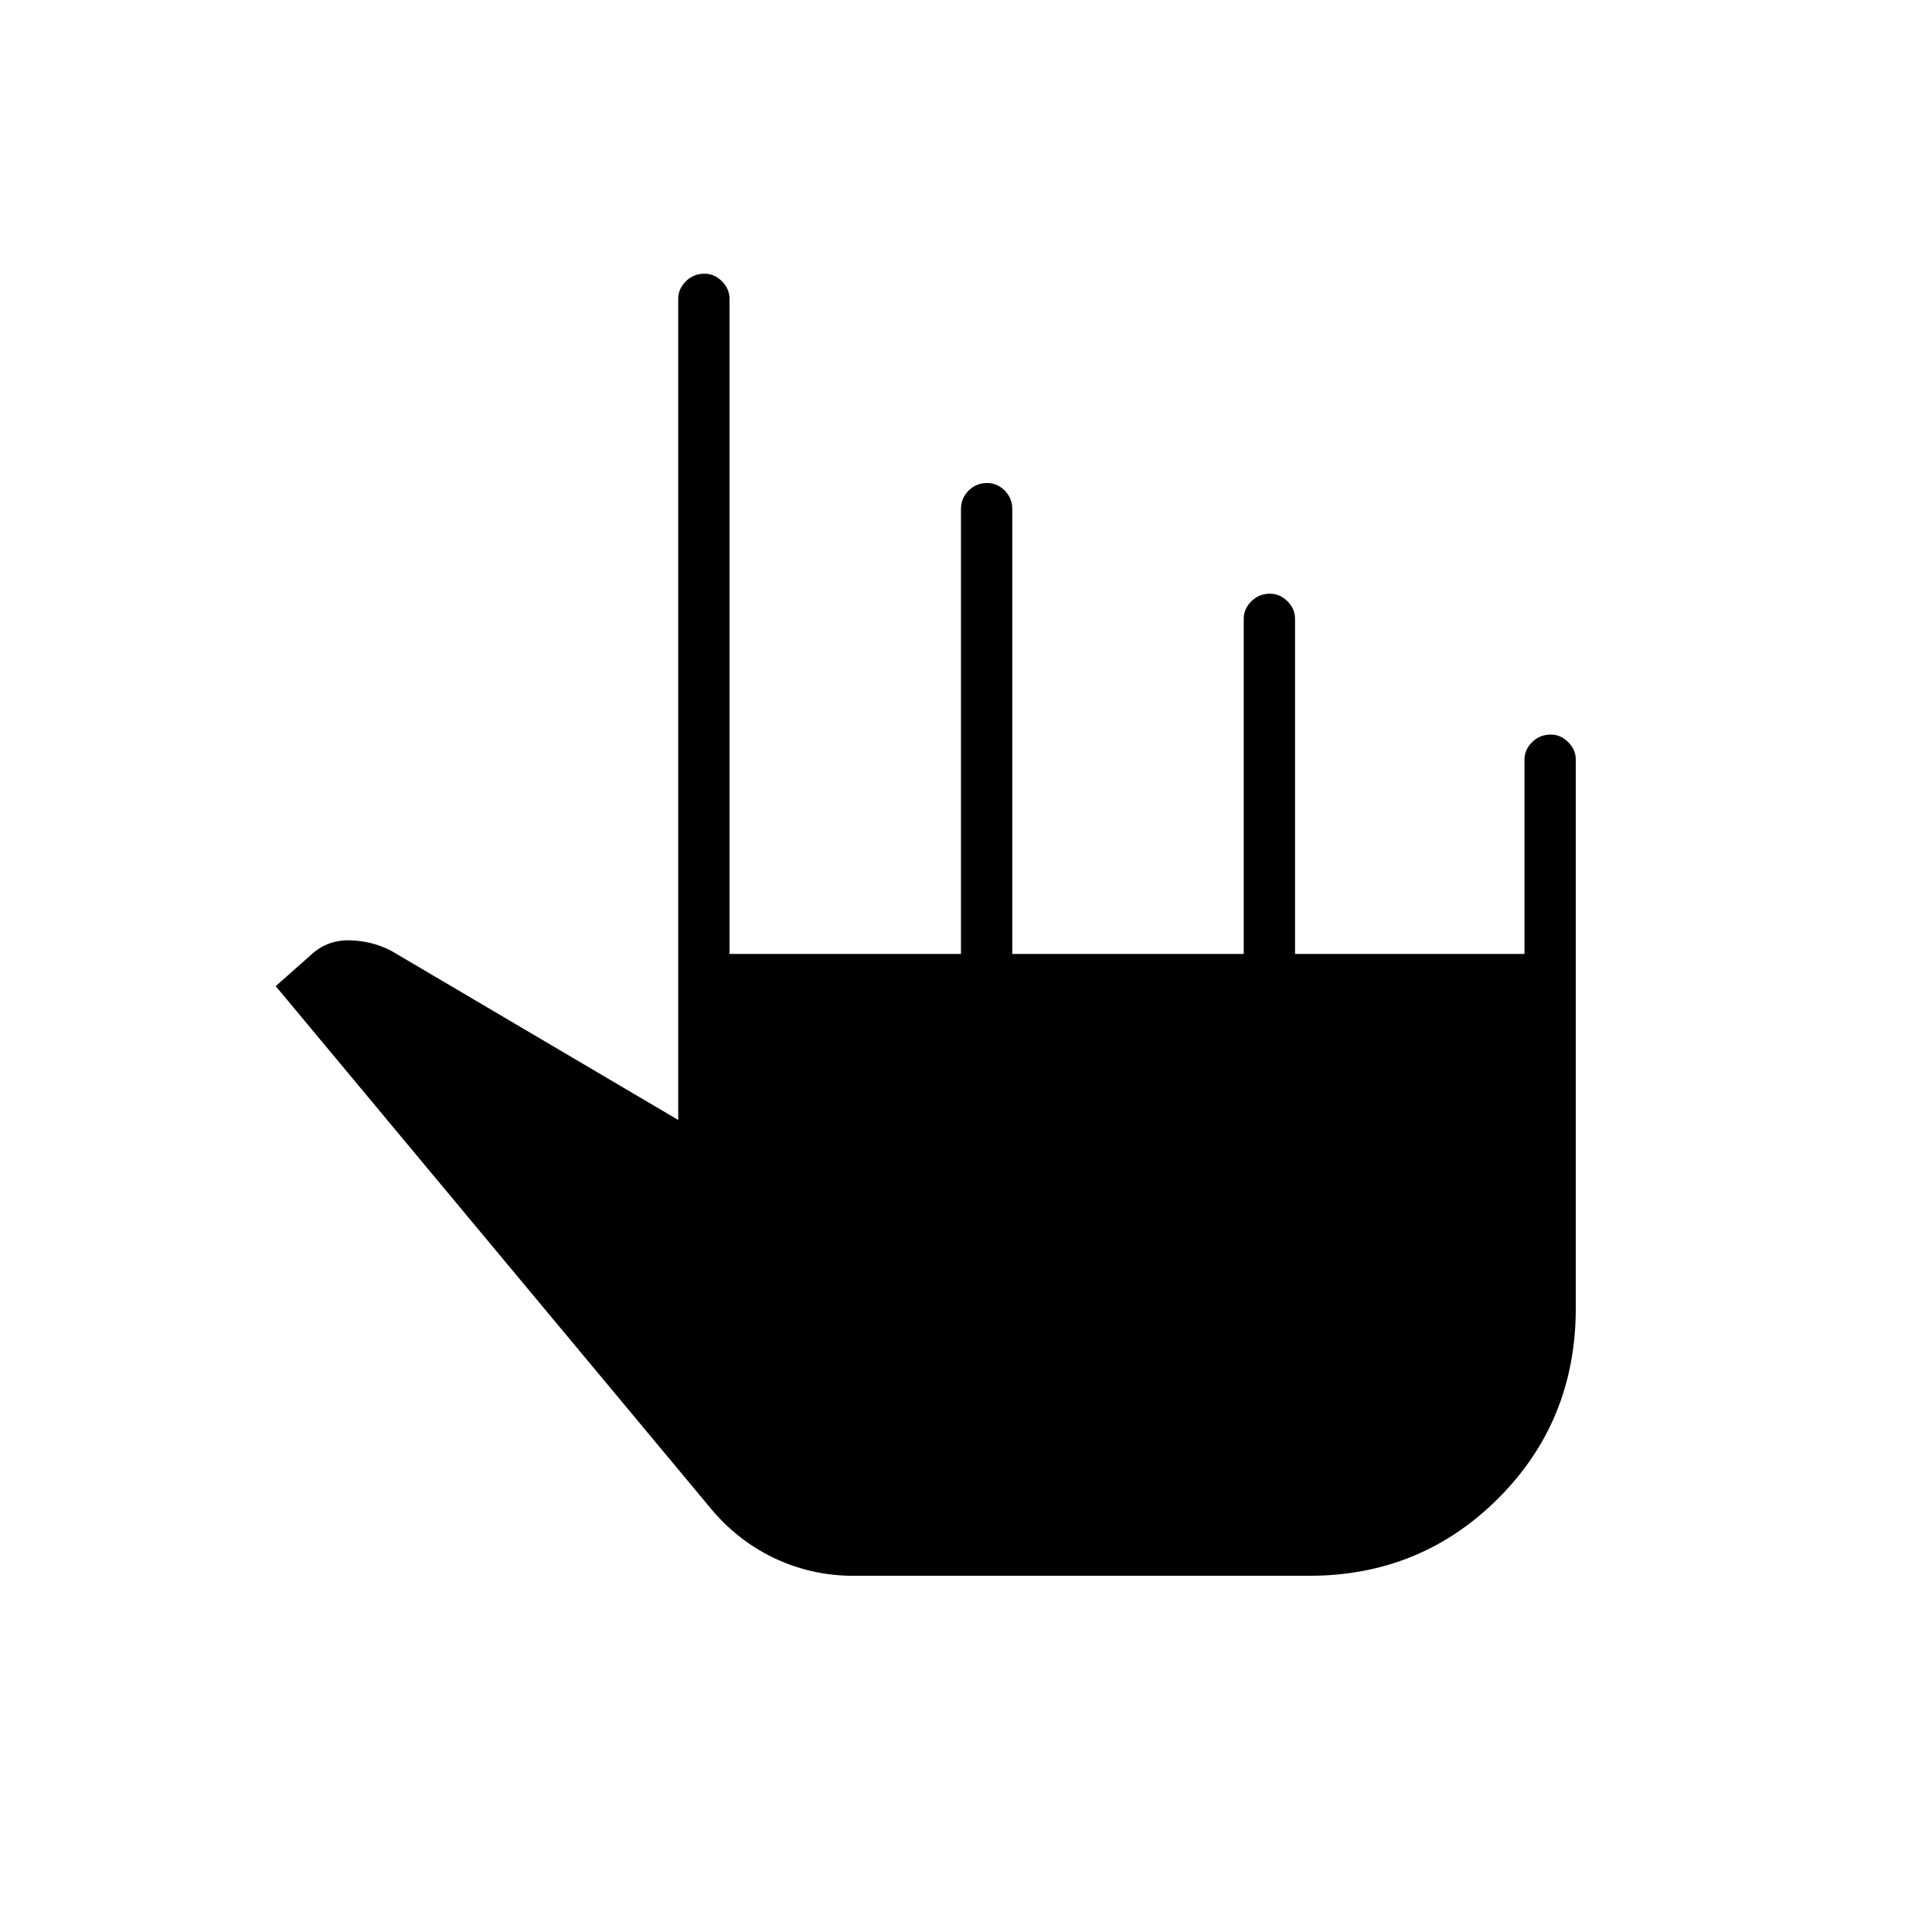 <svg xmlns="http://www.w3.org/2000/svg" height="24" viewBox="0 -960 960 960" width="24"><path d="M424-177q-20.96 0-39.73-9-18.77-9-32.62-26.29L137-470l17.5-15.5q8-7.5 19.25-7.25t20.75 5.25l142.5 84v-408q0-4.95 3.79-8.72 3.78-3.78 9.25-3.78 4.96 0 8.71 3.78 3.75 3.77 3.75 8.72V-486h115v-221q0-5.45 3.79-9.22 3.78-3.78 9.25-3.78 4.96 0 8.71 3.78Q503-712.45 503-707v221h115v-166.5q0-4.95 3.79-8.72 3.78-3.78 9.25-3.78 4.96 0 8.71 3.78 3.75 3.77 3.75 8.72V-486h114v-96.5q0-4.95 3.79-8.72 3.78-3.78 9.25-3.78 4.96 0 8.71 3.78 3.75 3.77 3.75 8.72V-310q0 56-38.5 94.5t-94 38.5H424Z"/></svg>
